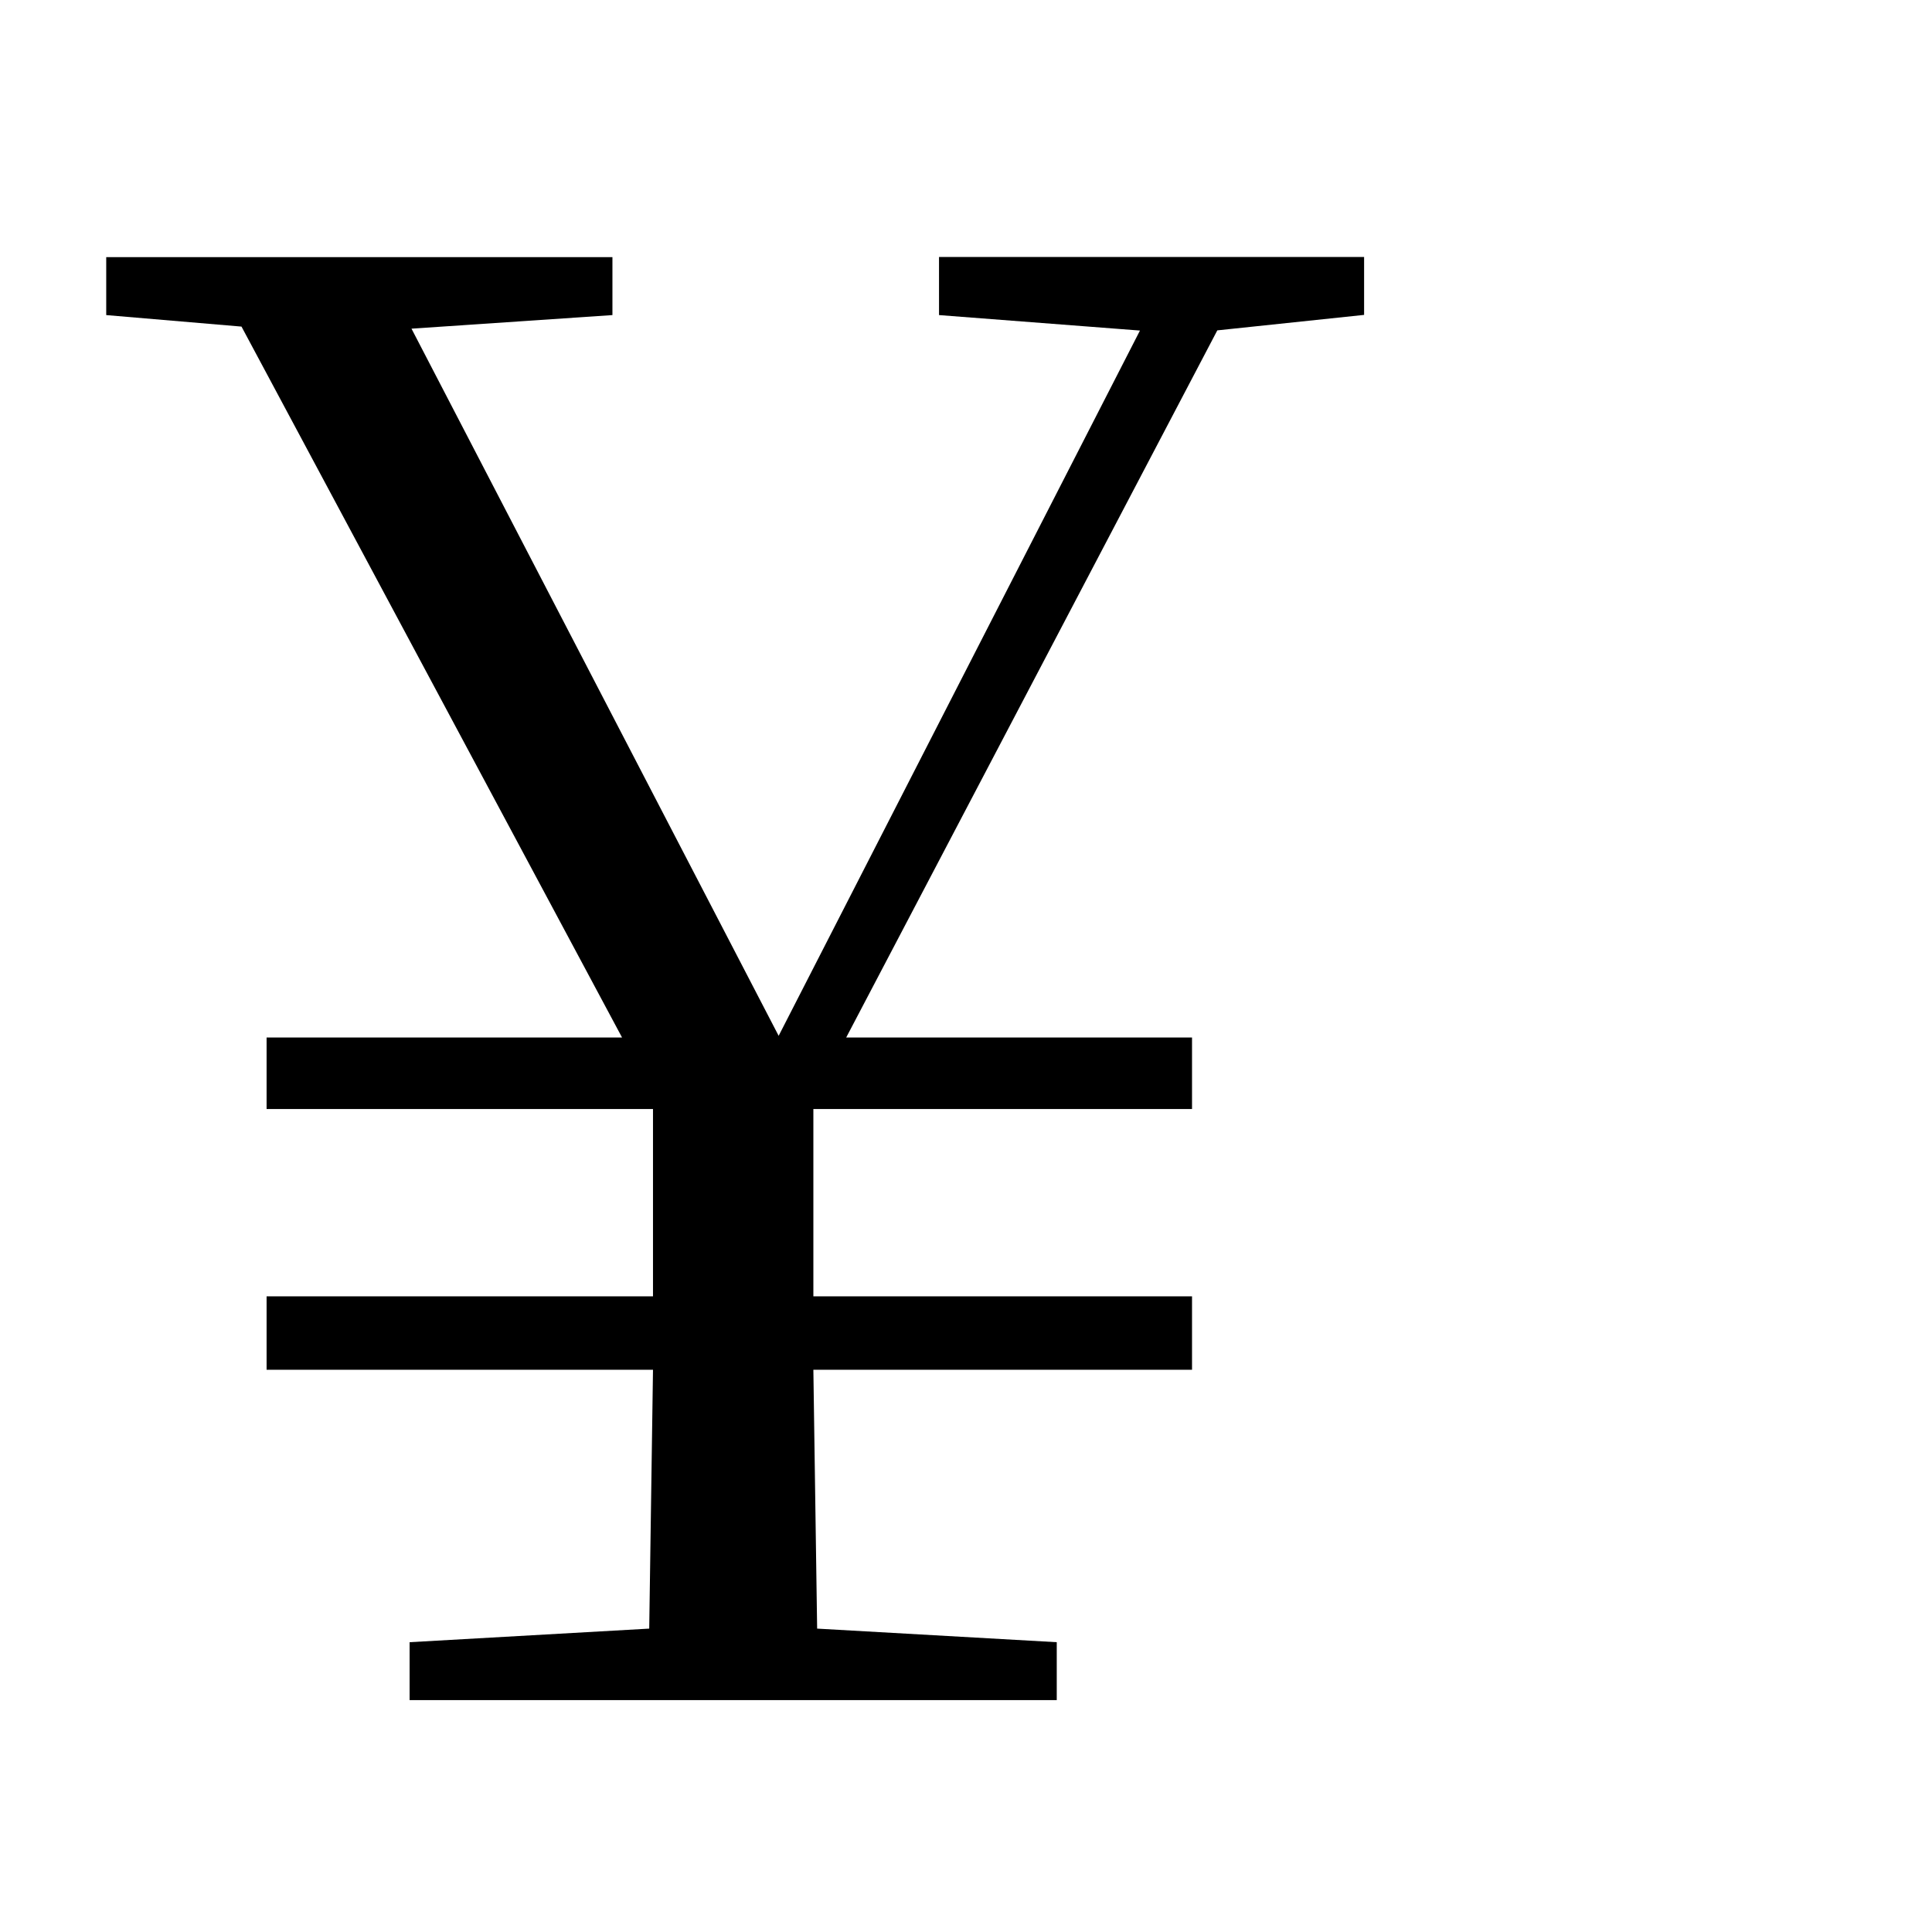 <?xml version="1.0" encoding="utf-8"?>
<!-- Generator: Adobe Illustrator 26.0.0, SVG Export Plug-In . SVG Version: 6.00 Build 0)  -->
<svg version="1.1" id="图层_1" xmlns="http://www.w3.org/2000/svg" xmlns:xlink="http://www.w3.org/1999/xlink" x="0px" y="0px"
	 viewBox="0 0 1024 1024" style="enable-background:new 0 0 1024 1024;" xml:space="preserve">
<style type="text/css">
	.st0{enable-background:new    ;}
</style>
<g class="st0">
	<path d="M497.7,136.2H723v30.7l-77.8,8.2L448.5,549.9h183.3v37.9H431.1v67.6v31.7h200.7V726H431.1l2,137.2l127,7.2v30.7h-343v-30.7
		l127-7.2l2-137.2H141.3v-38.9h204.8v-31.7v-67.6H141.3v-37.9h188.4L128,173.1l-71.7-6.1v-30.7h268.3v30.7l-106.5,7.2l194.6,374.8
		l191.5-373.8l-106.5-8.2V136.2z"/>
</g>
</svg>
